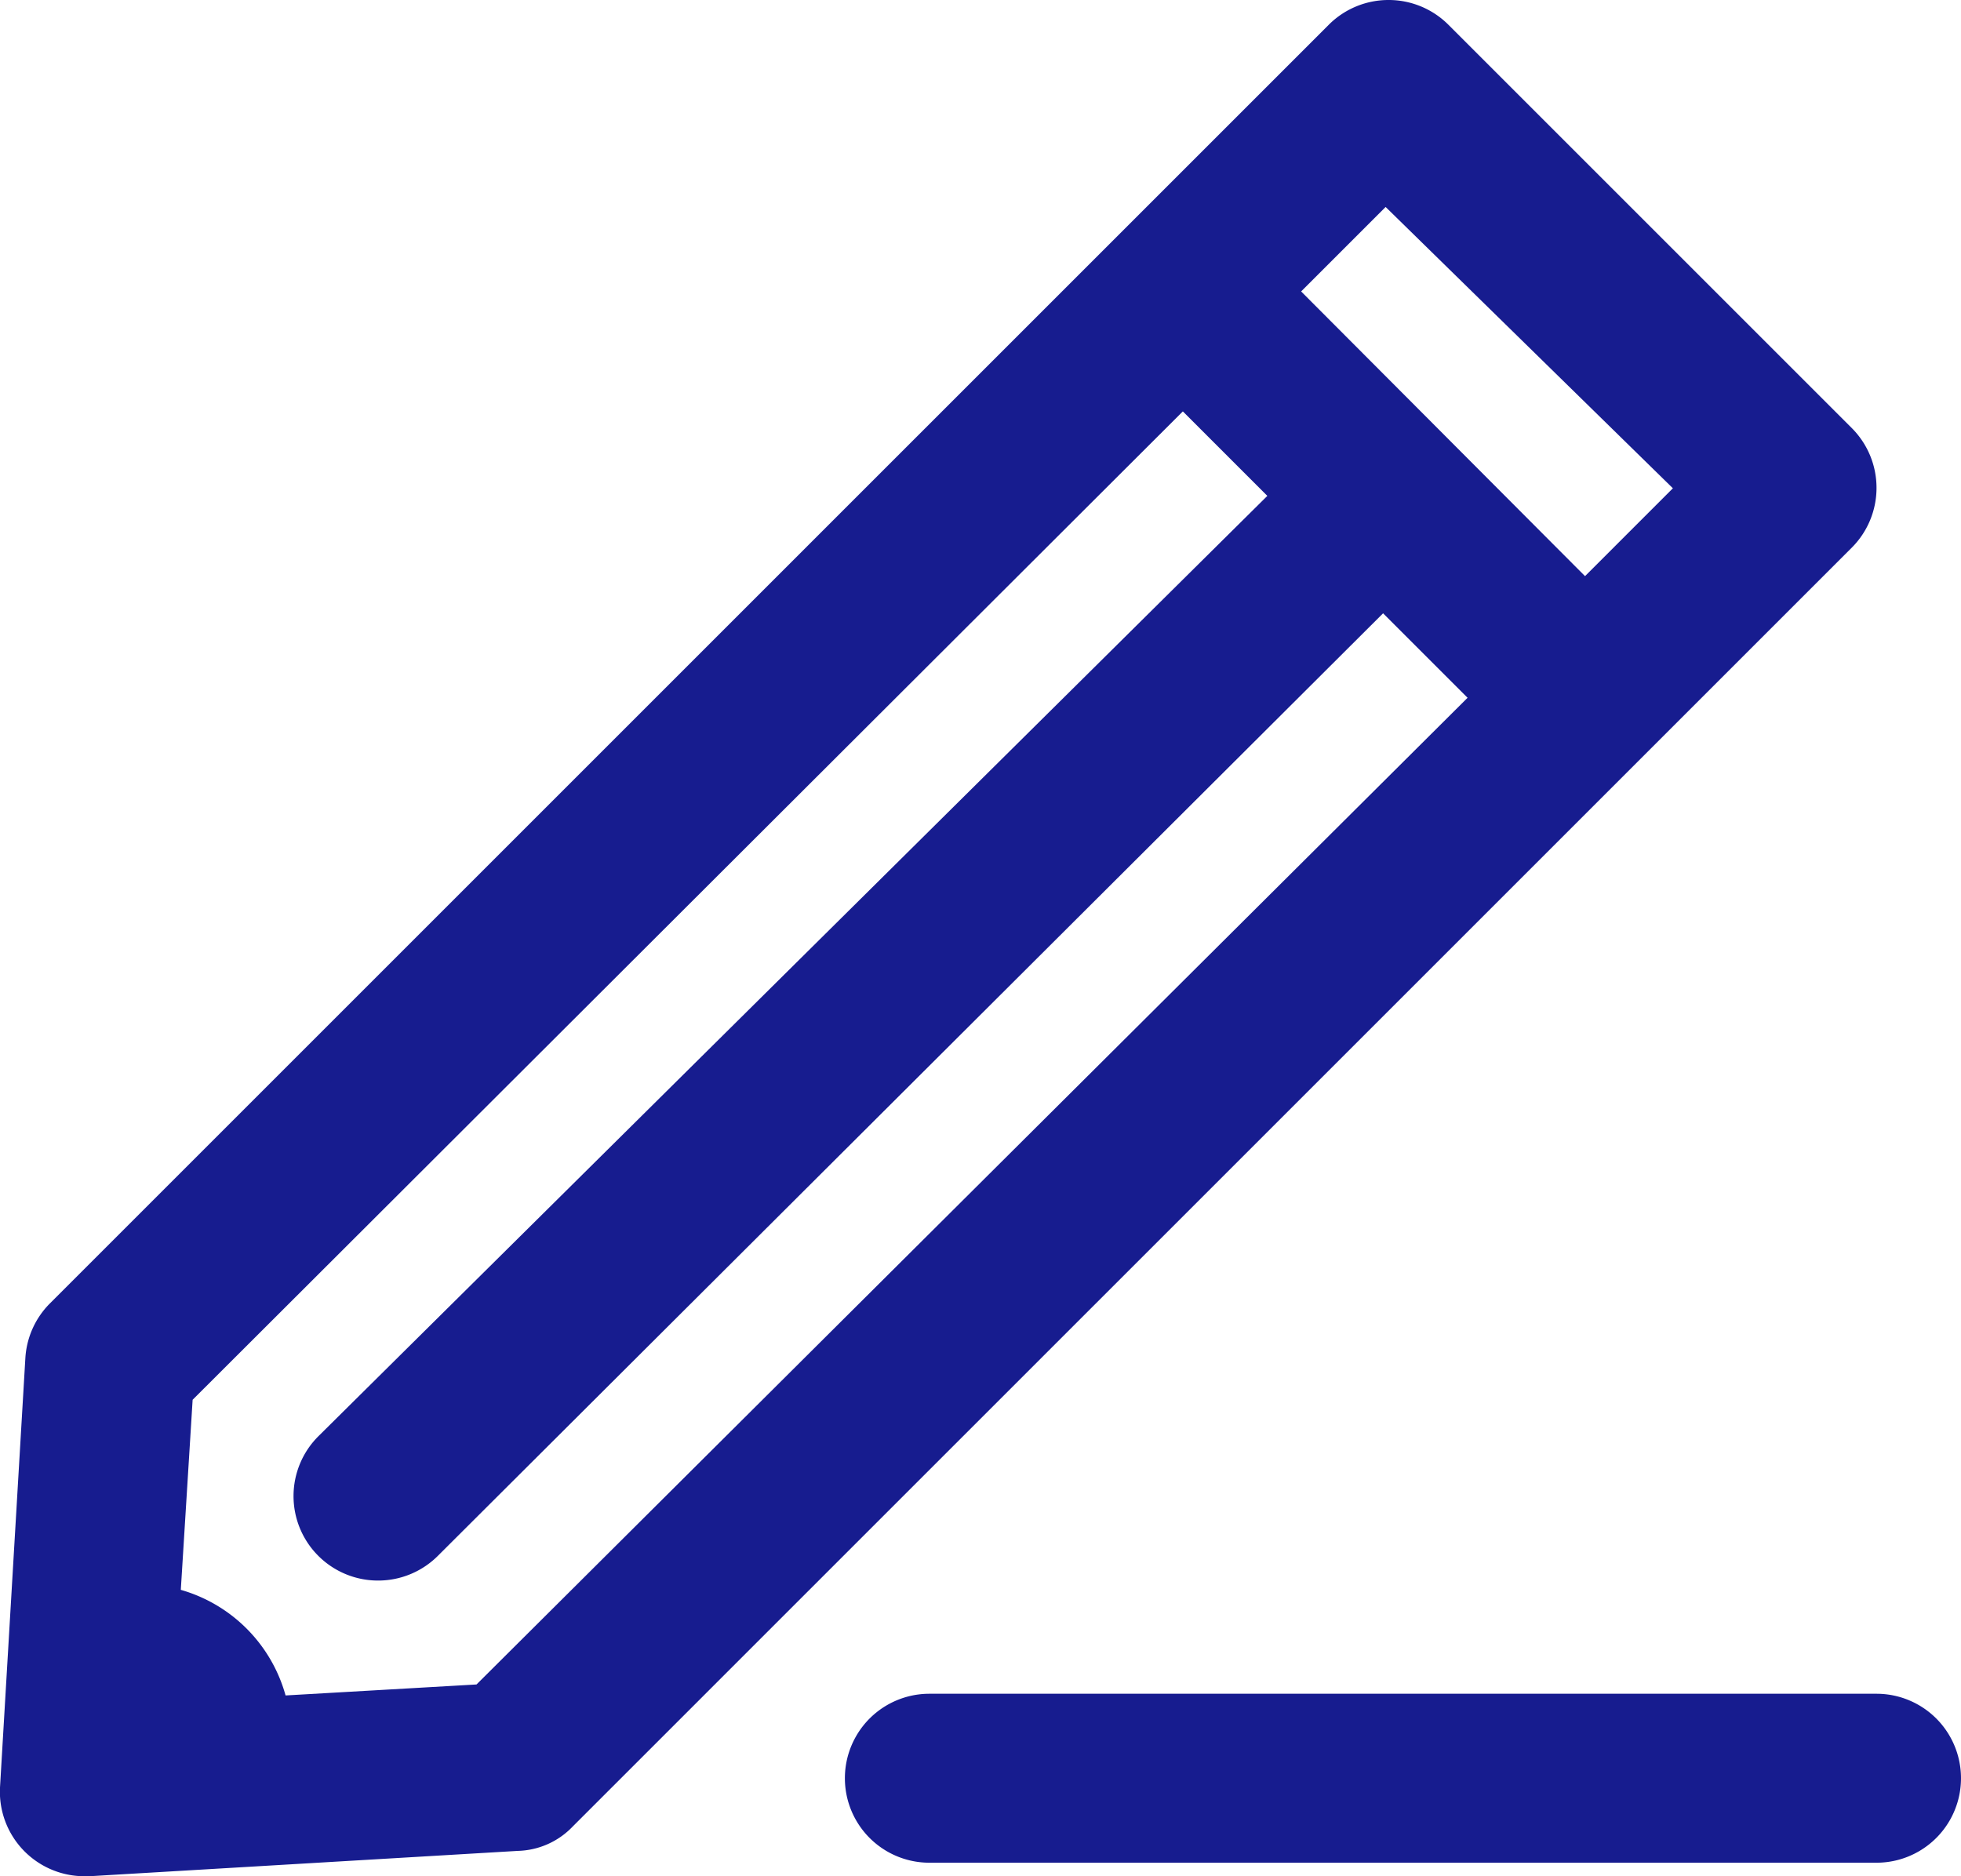 <svg xmlns="http://www.w3.org/2000/svg" viewBox="0 0 23.21 22.21"><defs><style>.cls-1{fill:#171c8f;}</style></defs><title>myrta_gridicon_edit</title><g id="Layer_2" data-name="Layer 2"><g id="Layer_1-2" data-name="Layer 1"><path class="cls-1" d="M22.21,5.78a1,1,0,0,0-.29-.71L17.14.29a1,1,0,0,0-.7-.29,1,1,0,0,0-.71.29L.59,15.43a1,1,0,0,0-.29.65L0,21.16a1,1,0,0,0,1,1.05h.06l5.07-.3a.93.93,0,0,0,.65-.29L21.92,6.48A1,1,0,0,0,22.21,5.78ZM5.64,19.94l-2.26.13a1.8,1.8,0,0,0-1.24-1.25l.14-2.25L14,4.87l1,1L3.77,17a1,1,0,0,0,.71,1.71,1,1,0,0,0,.71-.3L16.37,7.26l1,1ZM18.76,6.82,15.4,3.45l1-1L19.8,5.78Z"/><path class="cls-1" d="M22.21,20.05H11a1,1,0,0,0,0,2H22.21a1,1,0,0,0,0-2Z"/></g></g></svg>